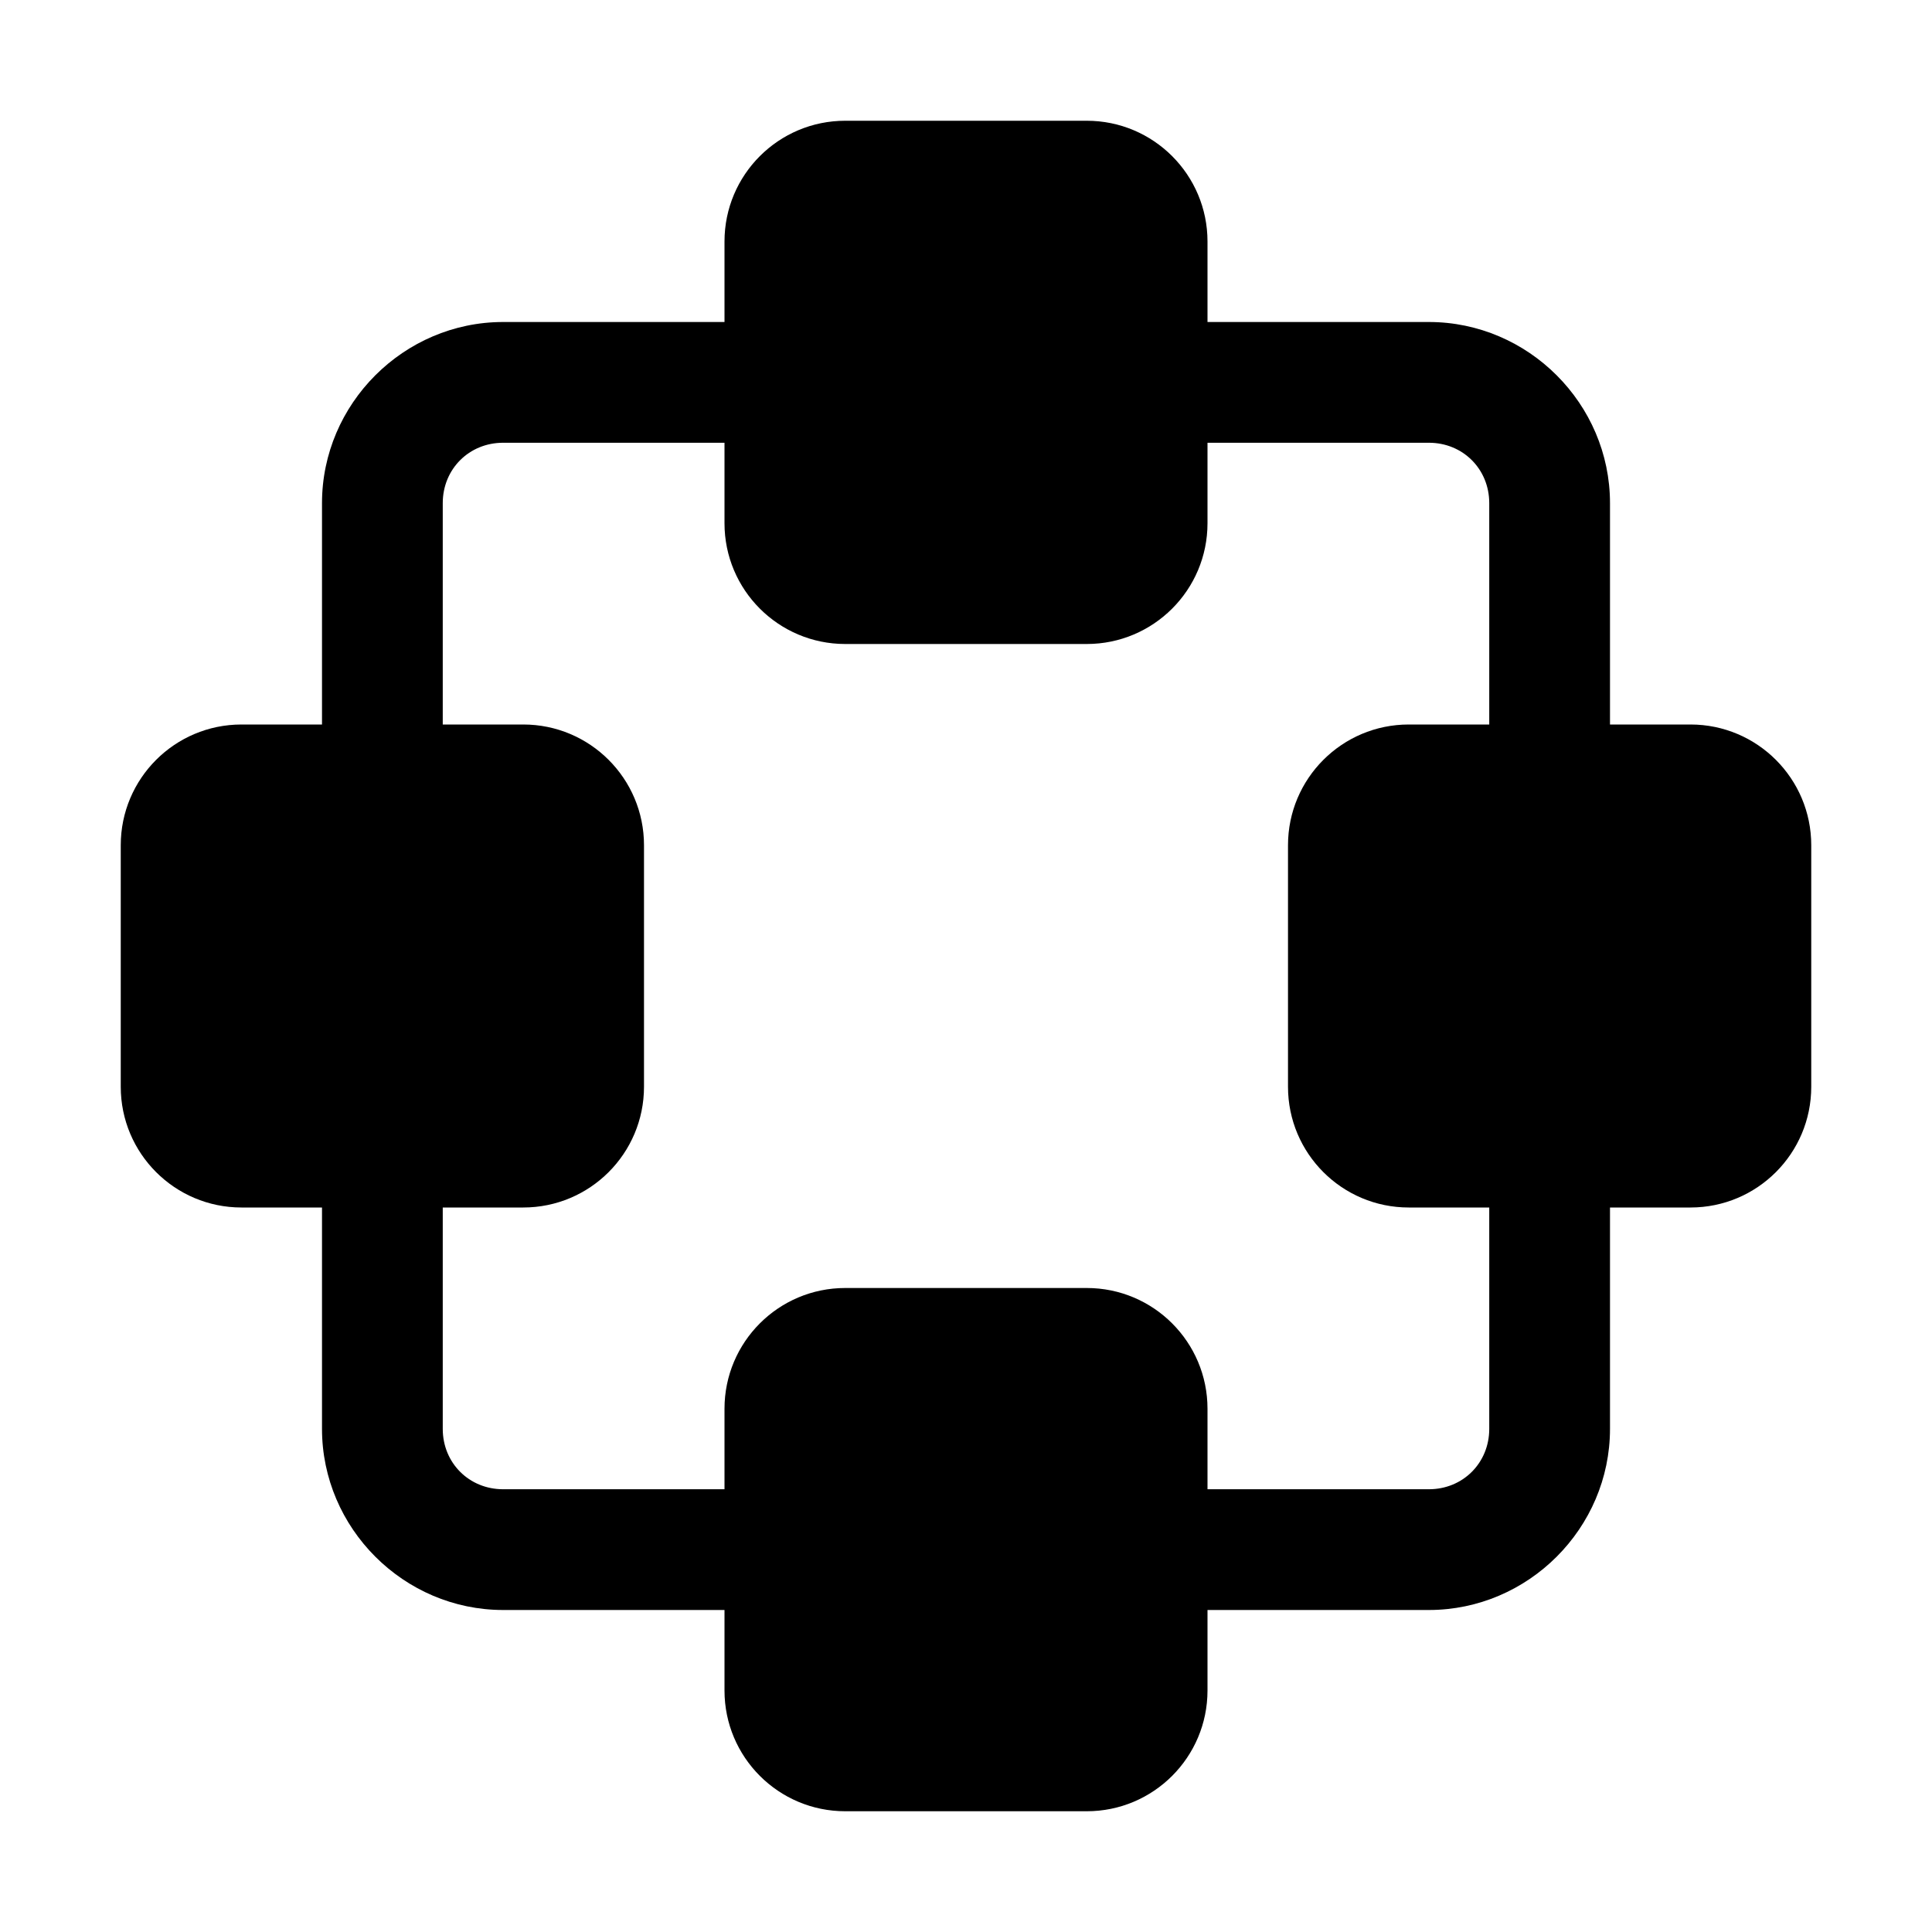 <svg  xmlns="http://www.w3.org/2000/svg"  viewBox="0 0 48 48" width="144px" height="144px"><path d="M 21 3 C 19.343 3 18 4.343 18 6 L 18 8 L 12.5 8 C 10.032 8 8 10.032 8 12.5 L 8 18 L 6 18 C 4.343 18 3 19.343 3 21 L 3 27 C 3 28.657 4.343 30 6 30 L 8 30 L 8 35.5 C 8 37.968 10.032 40 12.5 40 L 18 40 L 18 42 C 18 43.657 19.343 45 21 45 L 27 45 C 28.657 45 30 43.657 30 42 L 30 40 L 35.5 40 C 37.968 40 40 37.968 40 35.5 L 40 30 L 42 30 C 43.657 30 45 28.657 45 27 L 45 21 C 45 19.343 43.657 18 42 18 L 40 18 L 40 12.5 C 40 10.032 37.968 8 35.5 8 L 30 8 L 30 6 C 30 4.343 28.657 3 27 3 L 21 3 z M 12.5 11 L 18 11 L 18 13 C 18 14.657 19.343 16 21 16 L 27 16 C 28.657 16 30 14.657 30 13 L 30 11 L 35.5 11 C 36.346 11 37 11.654 37 12.5 L 37 18 L 35 18 C 33.343 18 32 19.343 32 21 L 32 27 C 32 28.657 33.343 30 35 30 L 37 30 L 37 35.5 C 37 36.346 36.346 37 35.5 37 L 30 37 L 30 35 C 30 33.343 28.657 32 27 32 L 21 32 C 19.343 32 18 33.343 18 35 L 18 37 L 12.5 37 C 11.654 37 11 36.346 11 35.5 L 11 30 L 13 30 C 14.657 30 16 28.657 16 27 L 16 21 C 16 19.343 14.657 18 13 18 L 11 18 L 11 12.5 C 11 11.654 11.654 11 12.5 11 z"/></svg>
